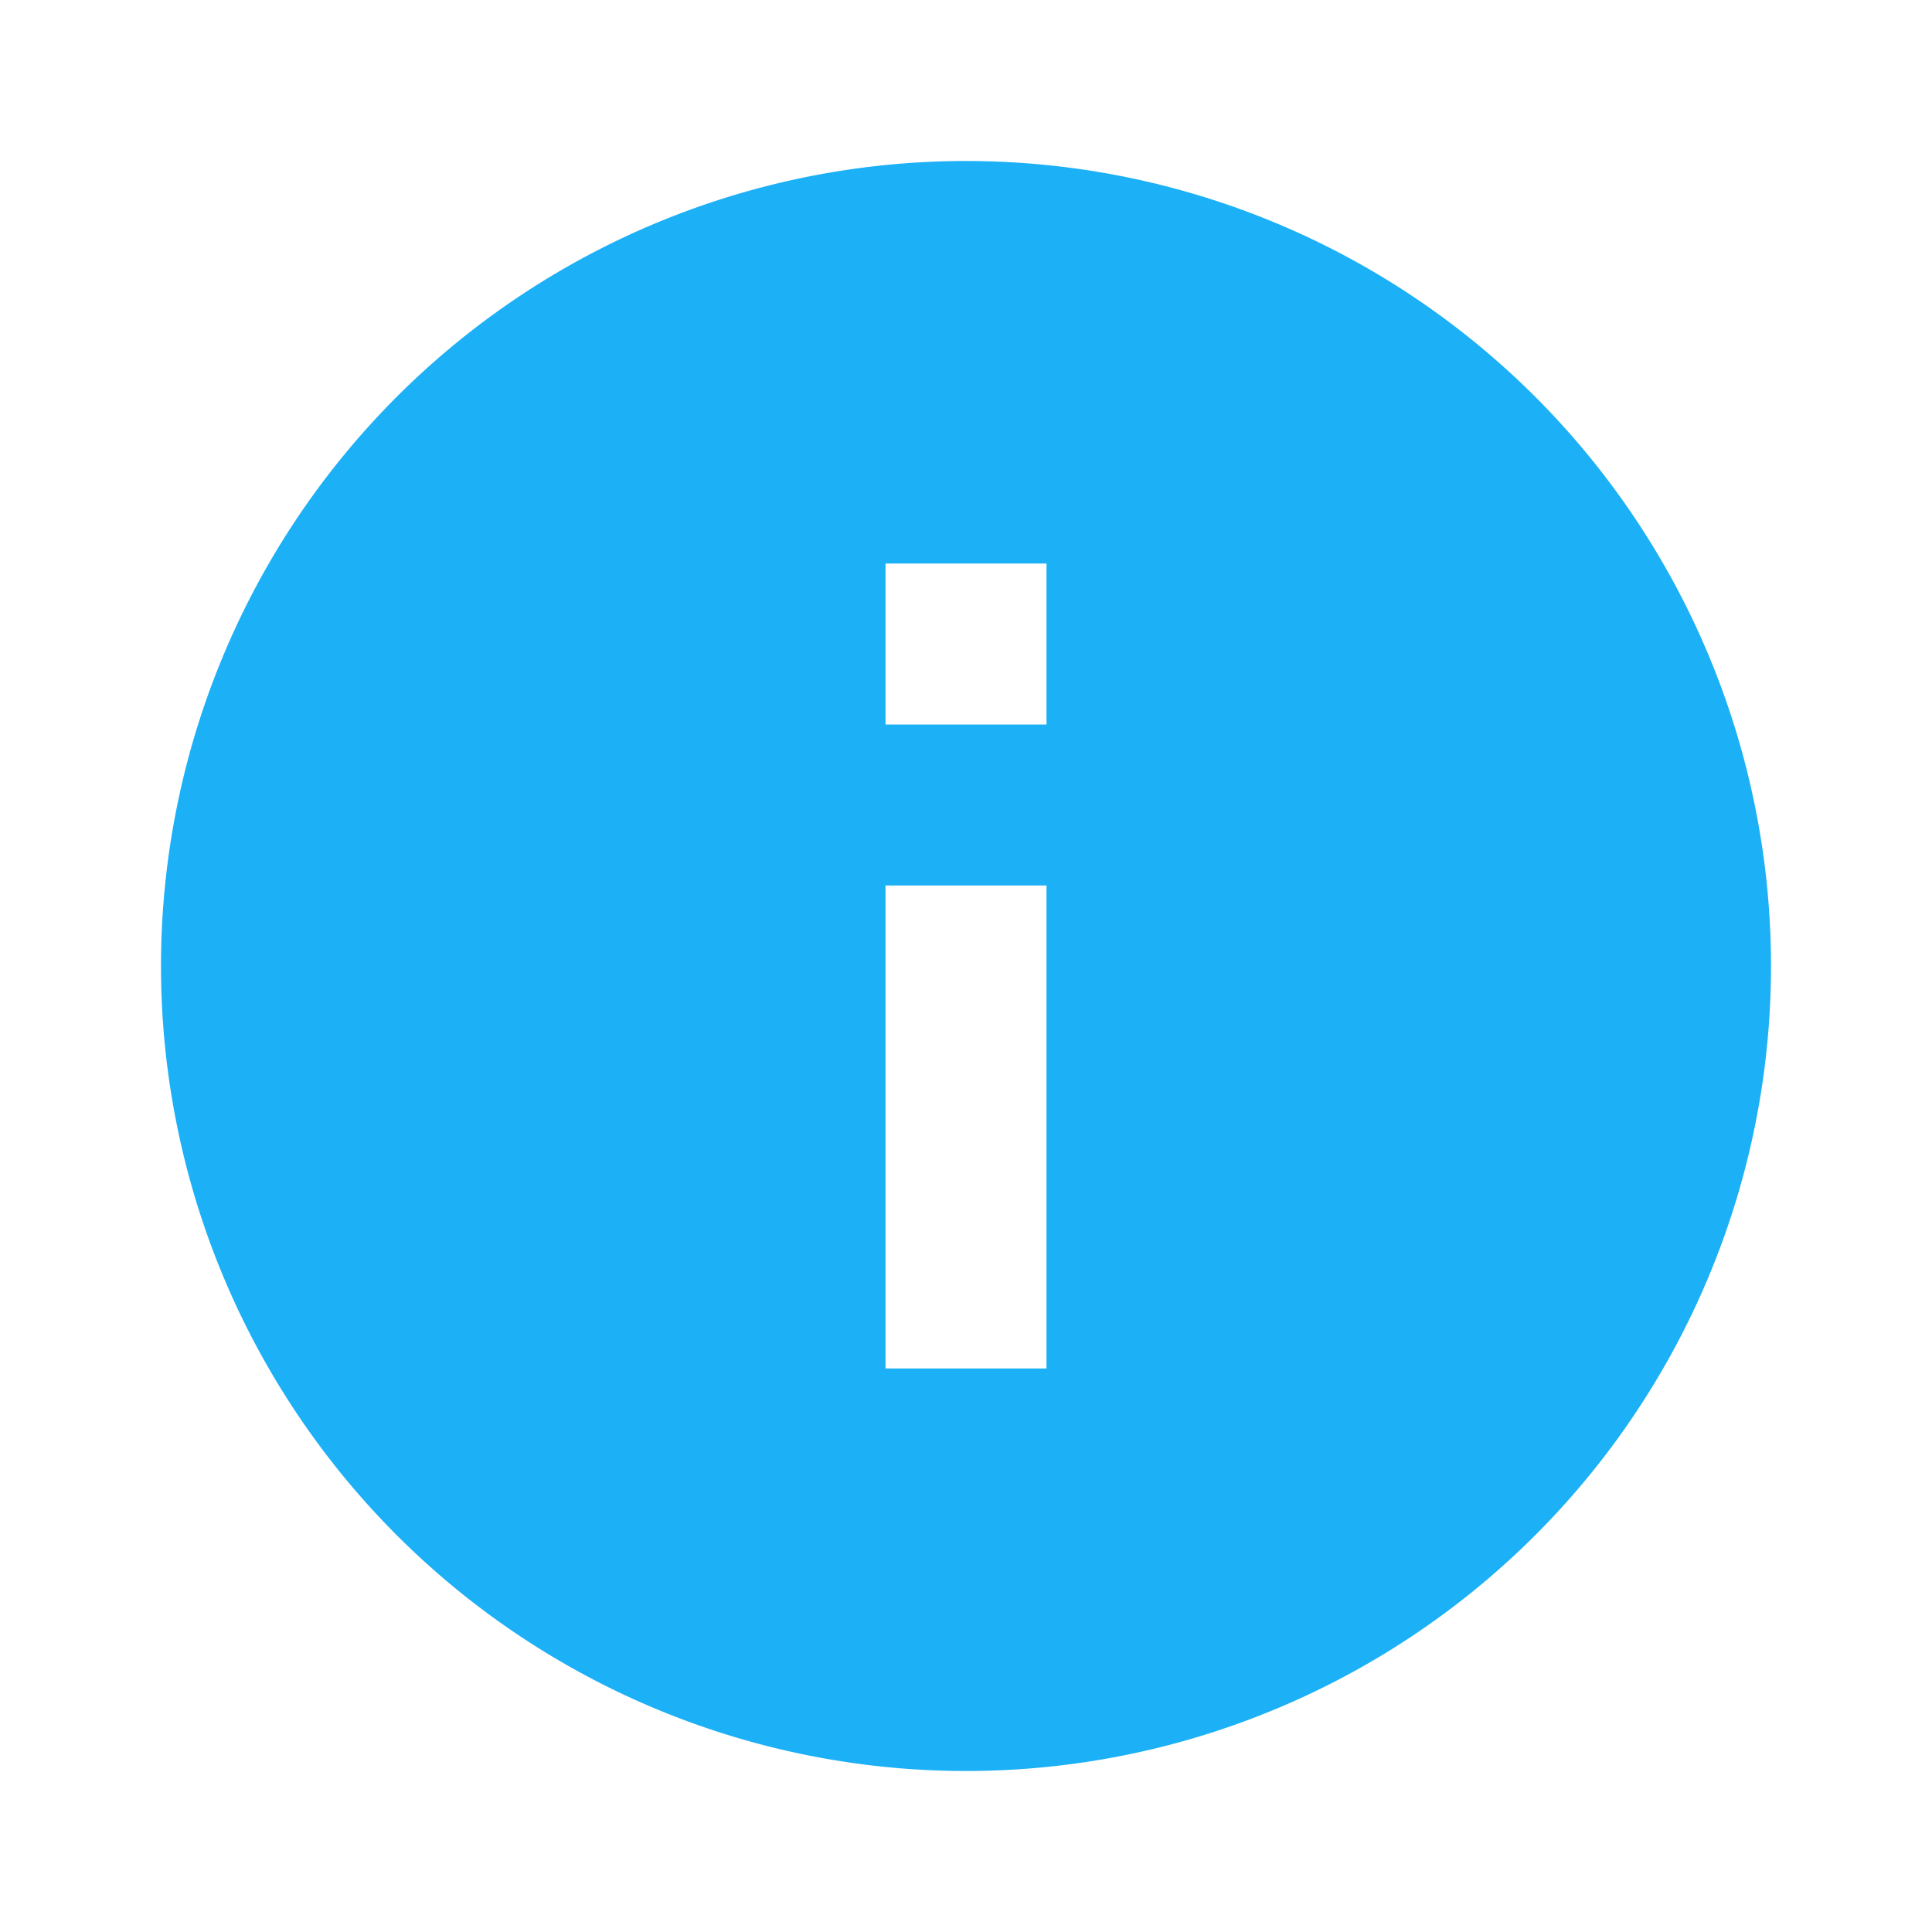 <svg xmlns="http://www.w3.org/2000/svg" width="24" height="24" viewBox="0 0 24 24">
  <g id="icon_profile_about_us" transform="translate(-48 -344)">
    <rect id="Rectangle_1895" data-name="Rectangle 1895" width="24" height="24" transform="translate(48 344)" fill="none"/>
    <path id="ic_info_24px" d="M12,2A10,10,0,1,0,22,12,10,10,0,0,0,12,2Zm1,15H11V11h2Zm0-8H11V7h2Z" transform="translate(48 344)" fill="#1cb0f6"/>
  </g>
</svg>
